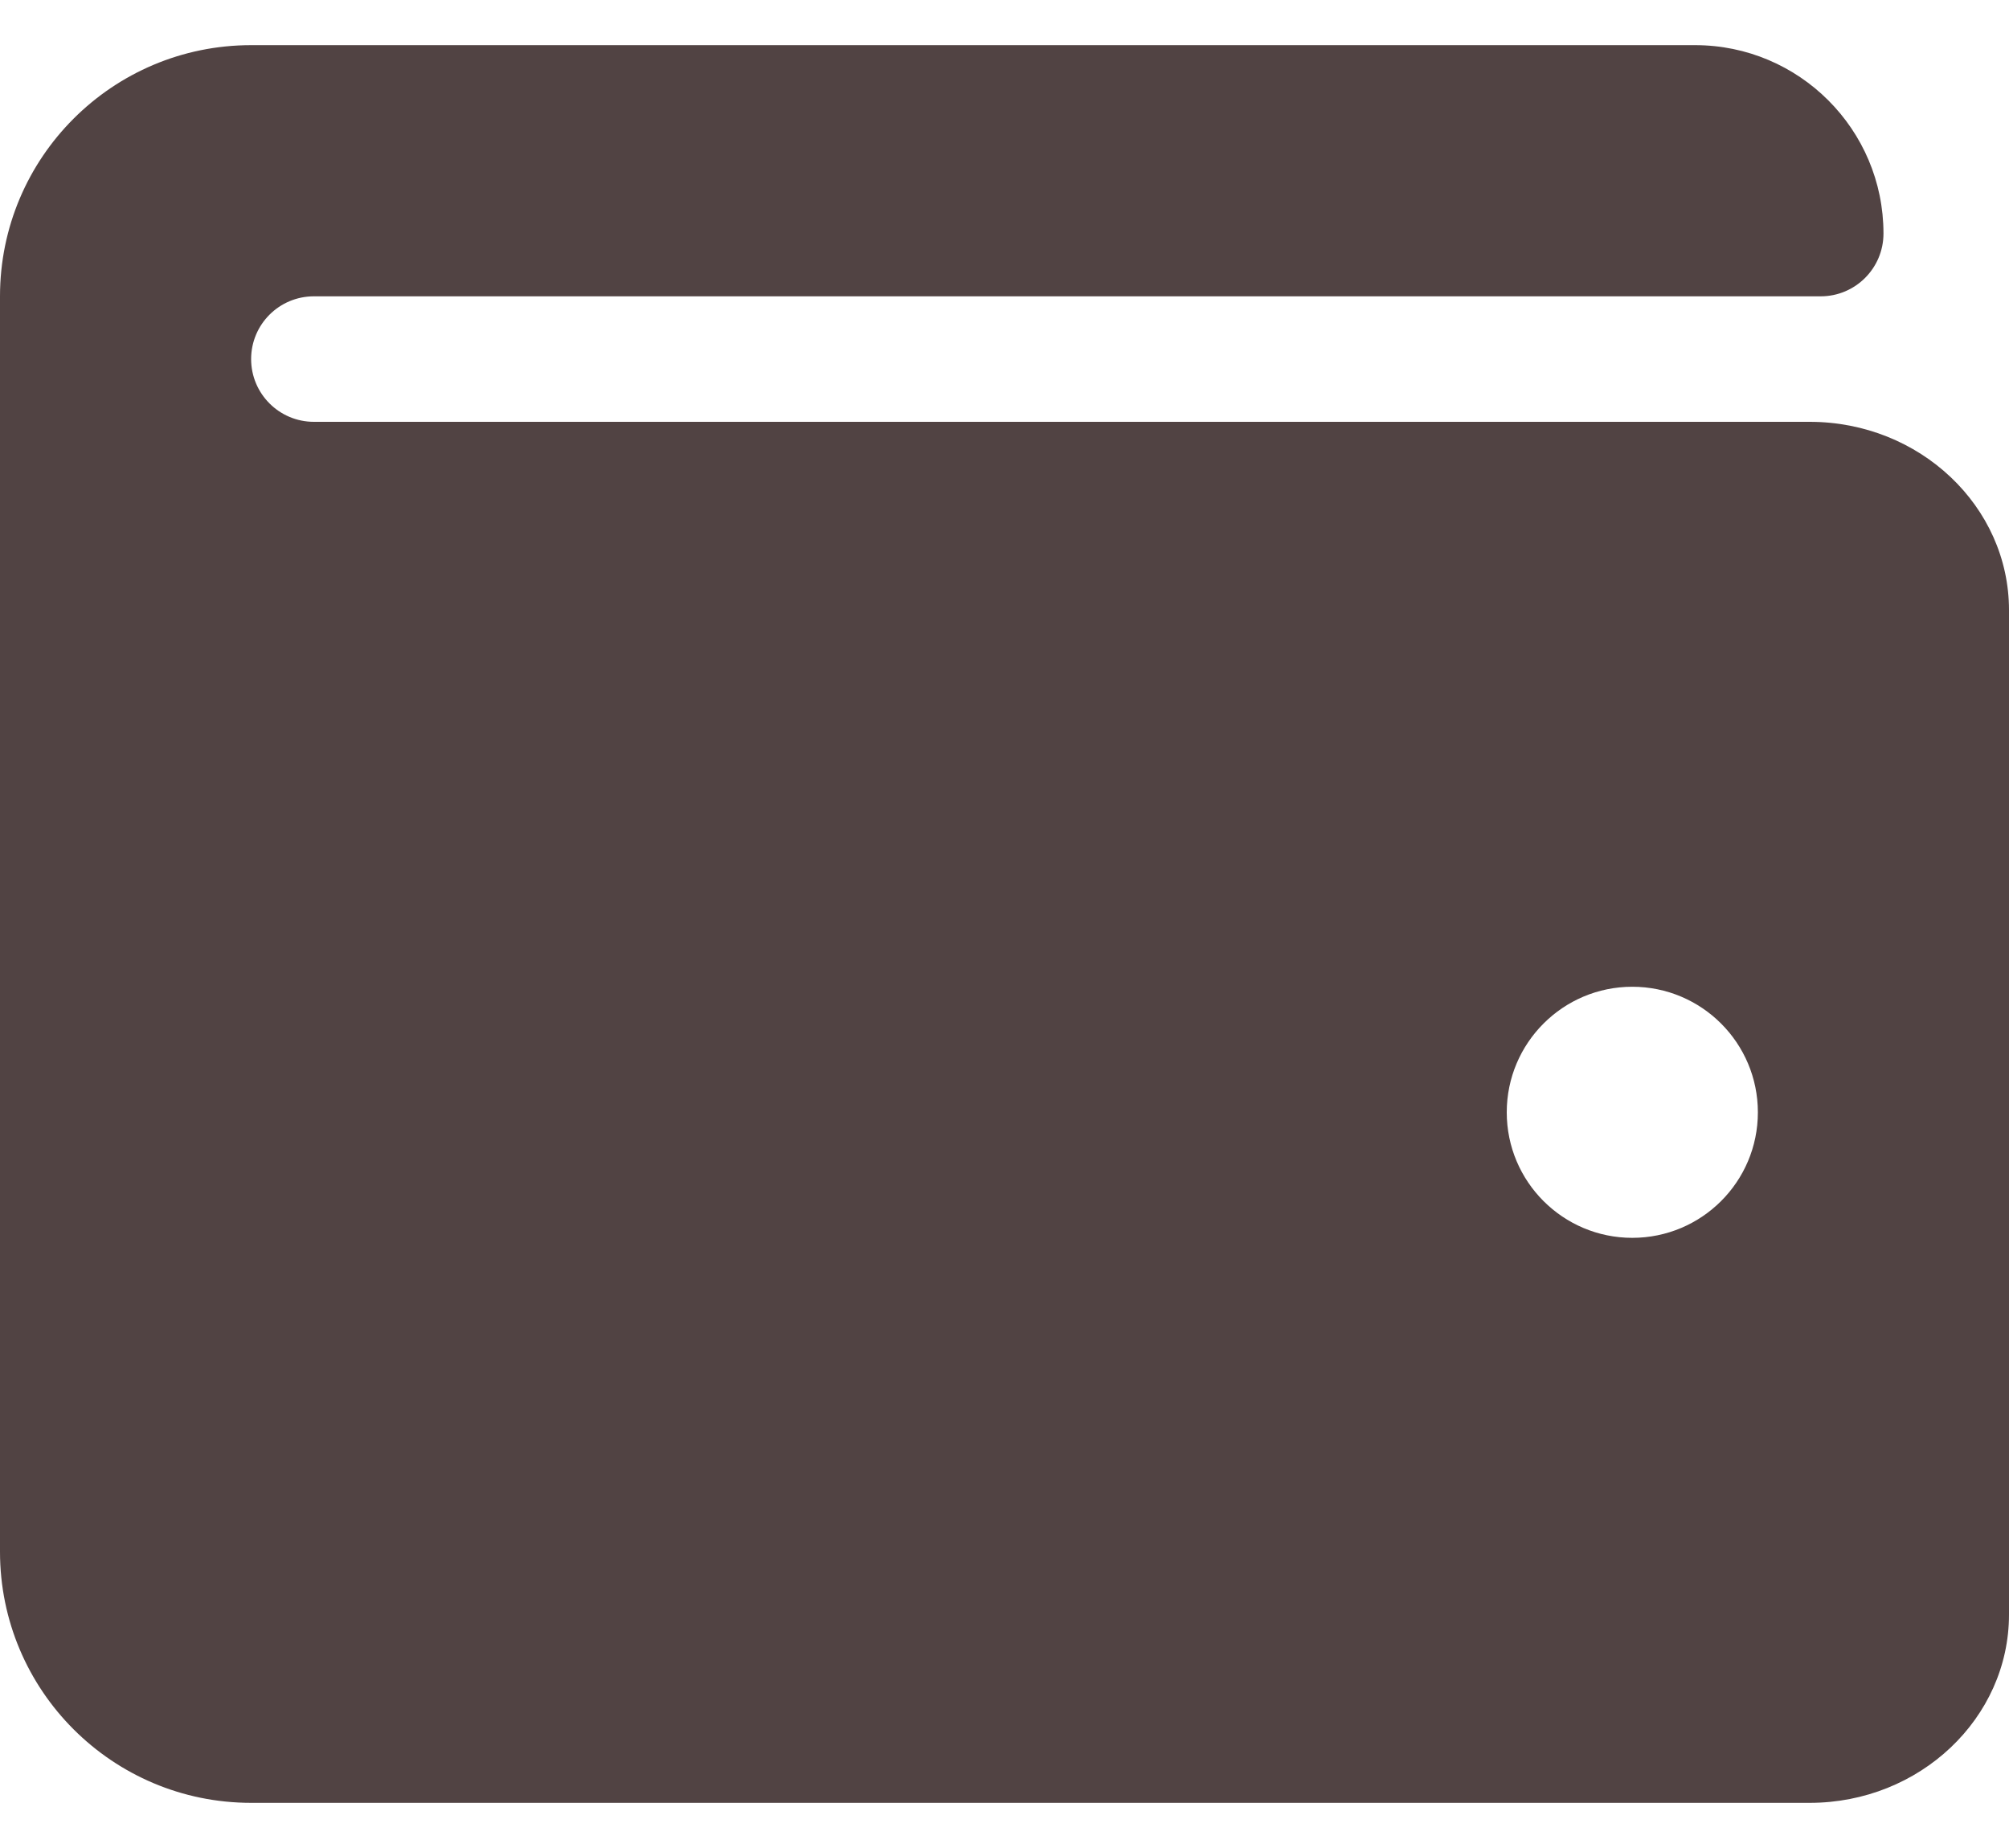 <svg width="25" height="23" viewBox="0 0 25 23" fill="none" xmlns="http://www.w3.org/2000/svg">
<path d="M22.52 5.25H3.906C3.475 5.25 3.125 4.9 3.125 4.469C3.125 4.037 3.475 3.688 3.906 3.688H22.656C23.088 3.688 23.438 3.338 23.438 2.906C23.438 1.612 22.388 0.562 21.094 0.562H3.125C1.399 0.562 0 1.961 0 3.688V19.312C0 21.039 1.399 22.438 3.125 22.438H22.52C23.888 22.438 25 21.386 25 20.094V7.594C25 6.301 23.888 5.25 22.52 5.25ZM20.312 15.406C19.45 15.406 18.75 14.707 18.75 13.844C18.75 12.981 19.45 12.281 20.312 12.281C21.175 12.281 21.875 12.981 21.875 13.844C21.875 14.707 21.175 15.406 20.312 15.406Z" fill="#514343"/>
</svg>

